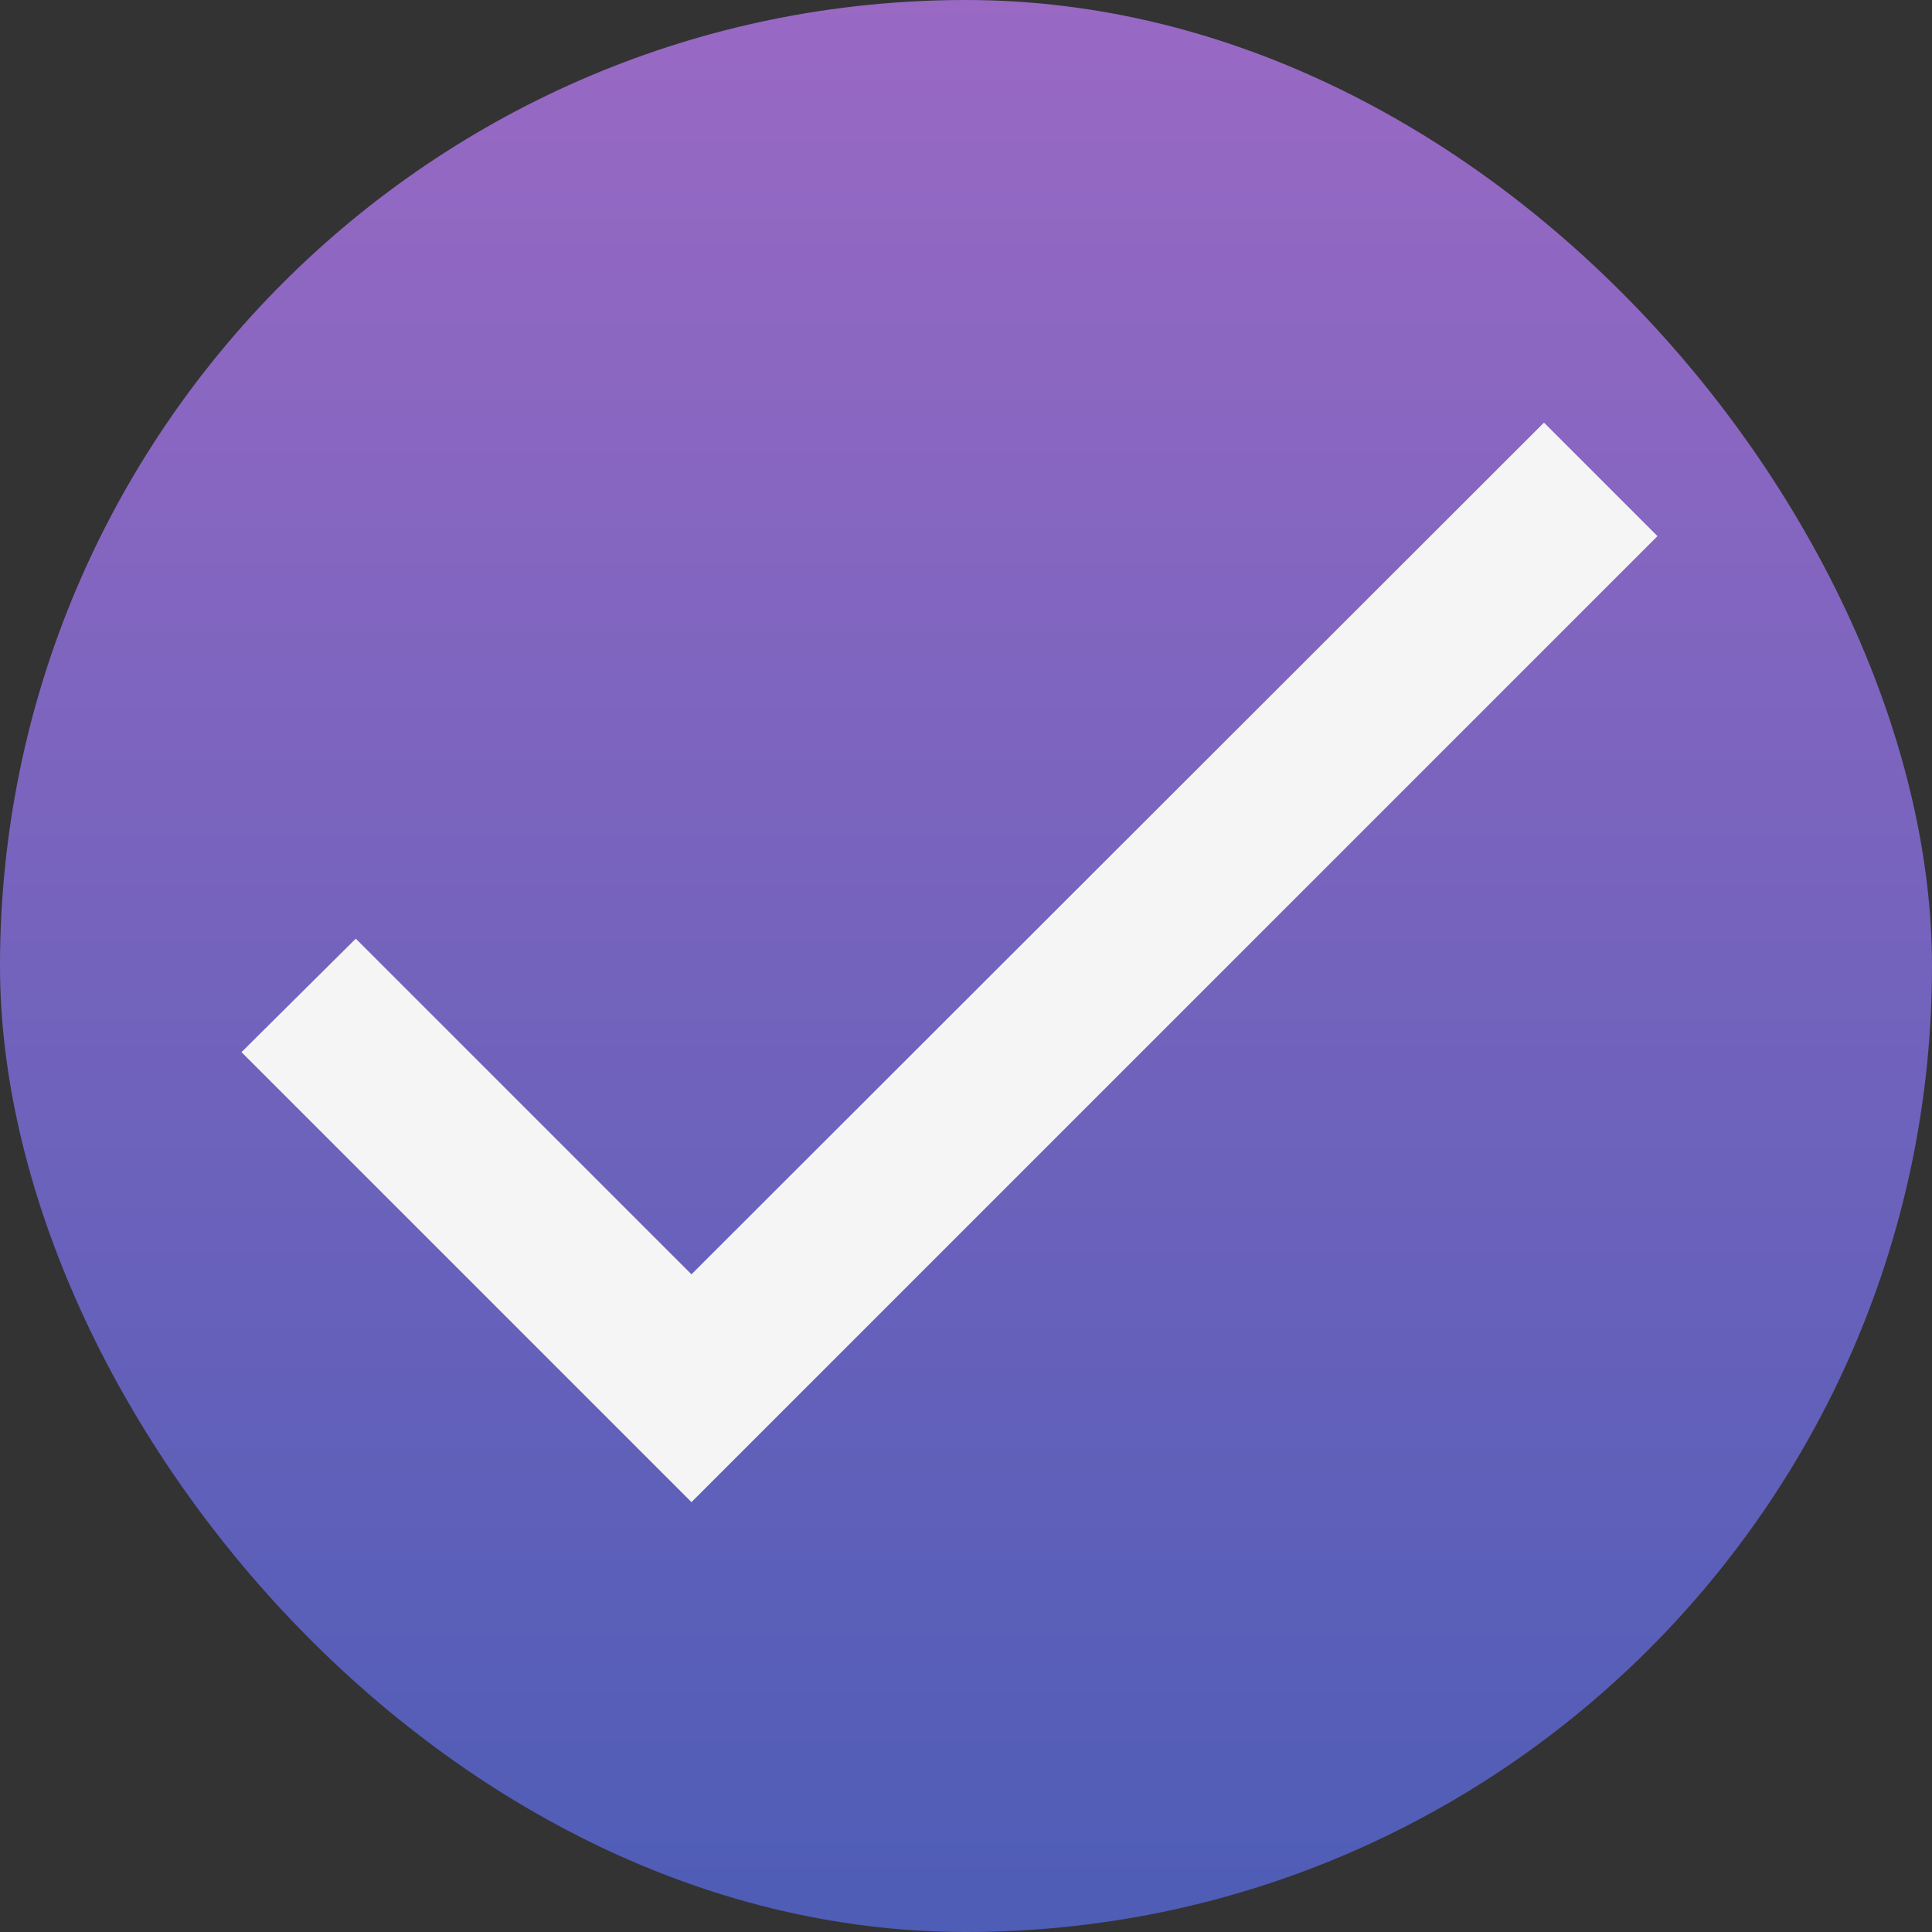 <svg width="32" height="32" viewBox="0 0 32 32" fill="none" xmlns="http://www.w3.org/2000/svg">
<rect x="0" y="0" width="32" height="32" fill="#333333" stroke="none"/>
<g clip-path="url(#clip0_89_2282)">
<path d="M0 16C0 7.163 7.163 0 16 0C24.837 0 32 7.163 32 16C32 24.837 24.837 32 16 32C7.163 32 0 24.837 0 16Z" fill="url(#paint0_linear_89_2282)"/>
<path d="M11.453 21.107L5.893 15.547L4 17.427L11.453 24.88L27.453 8.88L25.573 7L11.453 21.107Z" fill="#F5F5F5"/>
</g>
<defs>
<linearGradient id="paint0_linear_89_2282" x1="16" y1="0" x2="16" y2="32" gradientUnits="userSpaceOnUse">
<stop stop-color="#9969C4"/>
<stop offset="1" stop-color="#4E5DB6"/>
</linearGradient>
<clipPath id="clip0_89_2282">
<rect width="32" height="32" rx="16" fill="white"/>
</clipPath>
</defs>
</svg>
